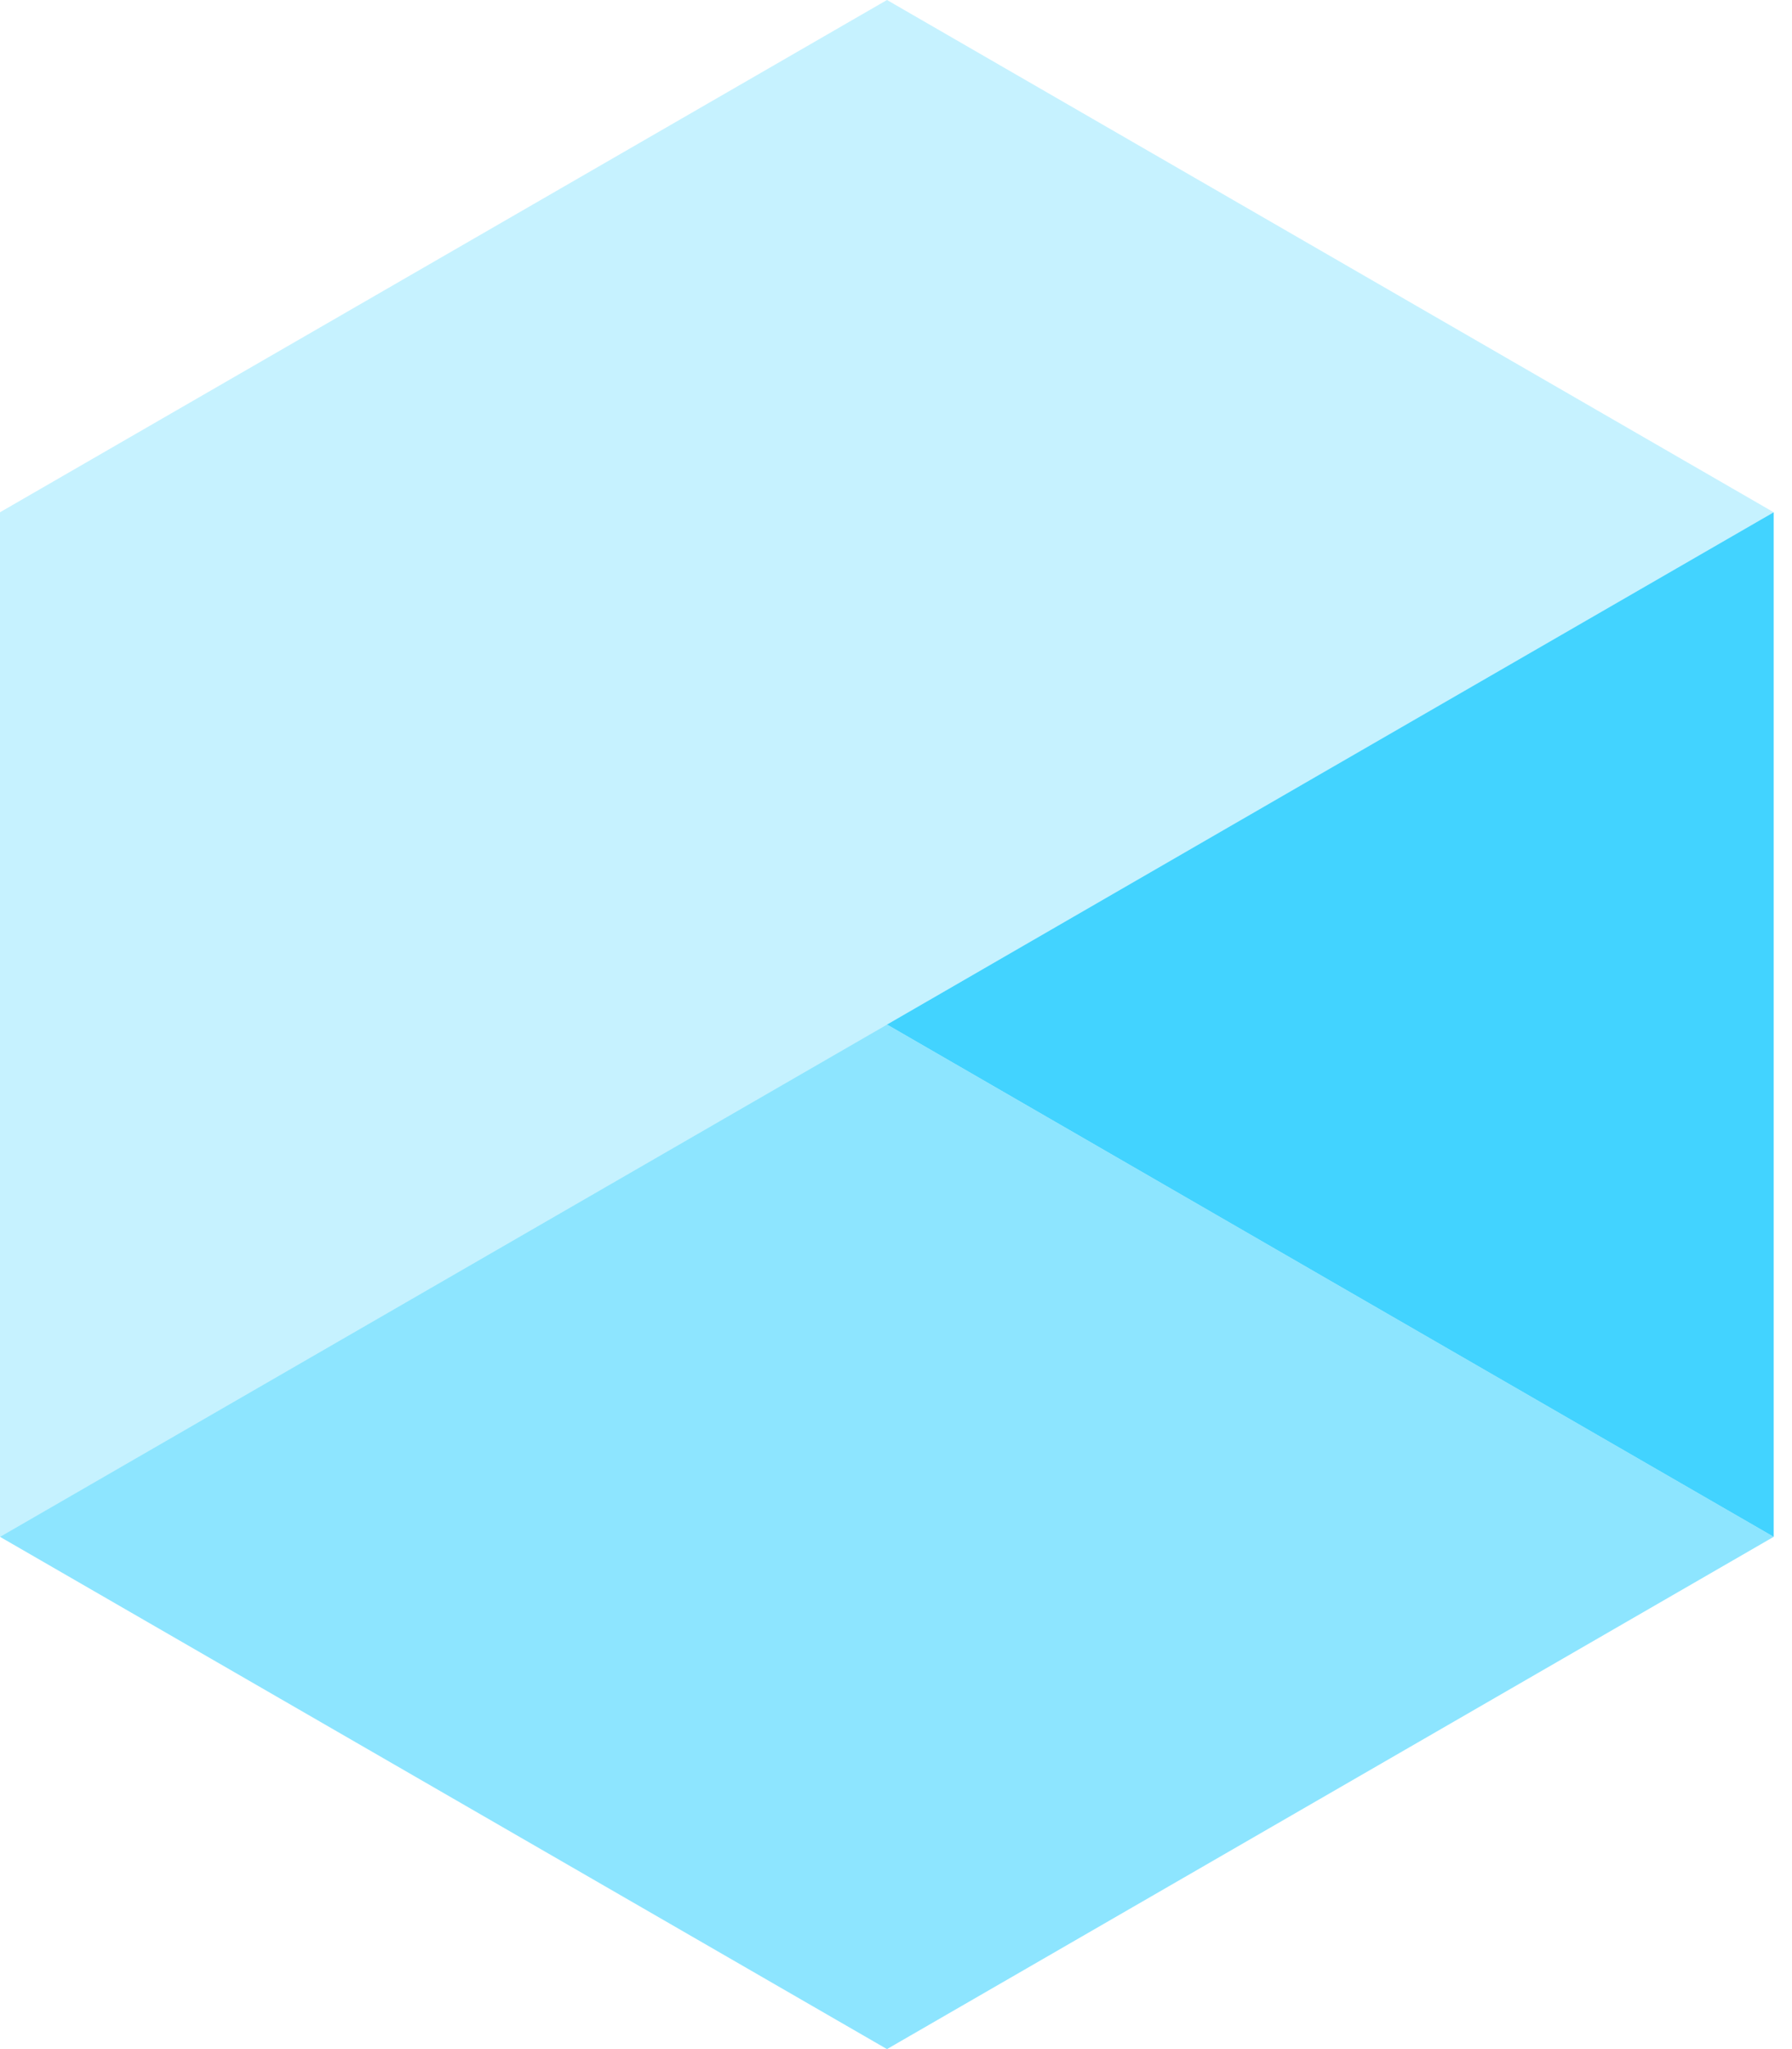 <svg width="63" height="72" viewBox="0 0 63 72" fill="none" xmlns="http://www.w3.org/2000/svg">
<path opacity="0.3" d="M62.356 18L46.764 27L31.183 36L15.591 45L0 54V18L31.183 0L62.356 18Z" fill="#42D3FF"/>
<path opacity="0.6" d="M62.356 54L31.183 72L0 54L15.591 45L31.183 36L46.764 45L62.356 54Z" fill="#42D3FF"/>
<path d="M62.356 18V54L46.764 45L31.183 36L46.764 27L62.356 18Z" fill="#42D3FF"/>
</svg>
